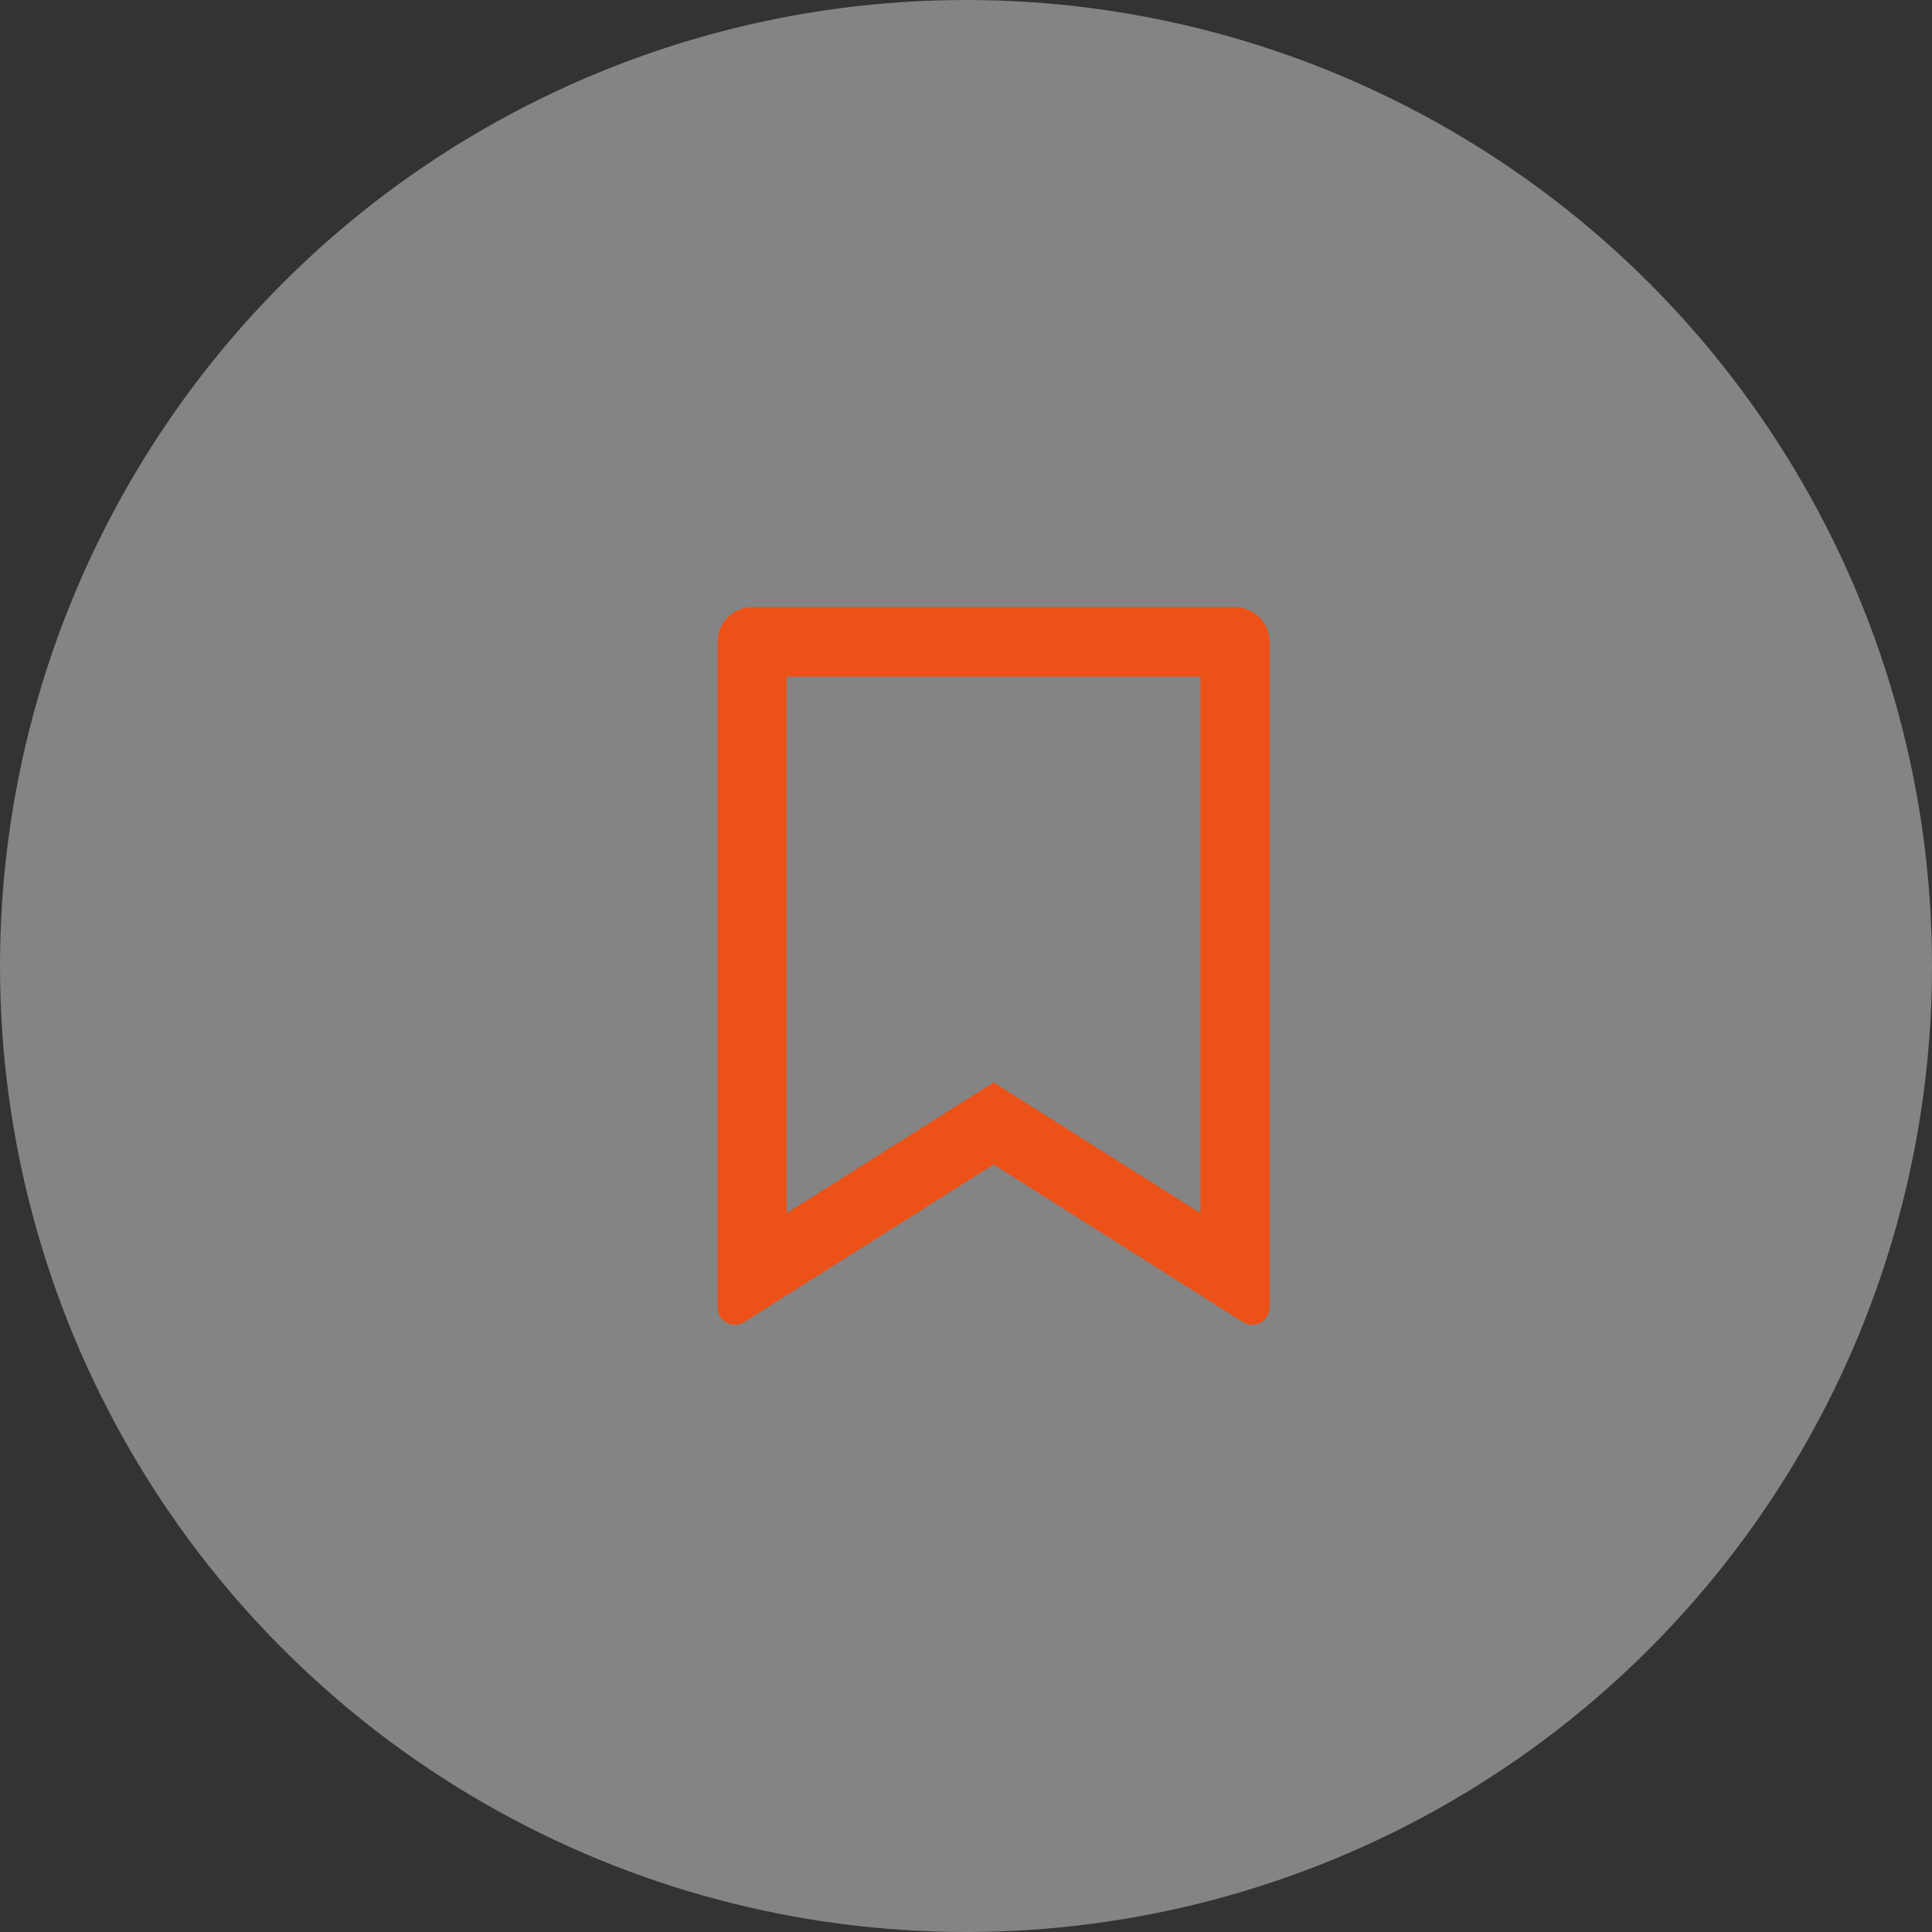 <svg width="35" height="35" viewBox="0 0 35 35" fill="none" xmlns="http://www.w3.org/2000/svg">
<rect x="0" y="0" width="35" height="35" fill="#333333" stroke="none"/>
<circle cx="17.5" cy="17.5" r="17.5" fill="#FCFCFC" fill-opacity="0.4"/>
<path d="M13.625 11H22.375C22.541 11 22.7 11.066 22.817 11.184C22.934 11.303 23 11.463 23 11.63V23.685C23 23.741 22.985 23.796 22.957 23.845C22.928 23.893 22.888 23.933 22.839 23.961C22.79 23.988 22.735 24.001 22.679 24C22.623 23.998 22.569 23.982 22.521 23.952L18 21.095L13.479 23.951C13.431 23.981 13.377 23.998 13.321 23.999C13.265 24.001 13.21 23.987 13.161 23.96C13.113 23.933 13.072 23.893 13.043 23.845C13.015 23.796 13 23.741 13 23.685V11.63C13 11.463 13.066 11.303 13.183 11.184C13.3 11.066 13.459 11 13.625 11ZM21.75 12.259H14.25V21.977L18 19.609L21.75 21.977V12.259Z" fill="#EC5118"/>
</svg>
